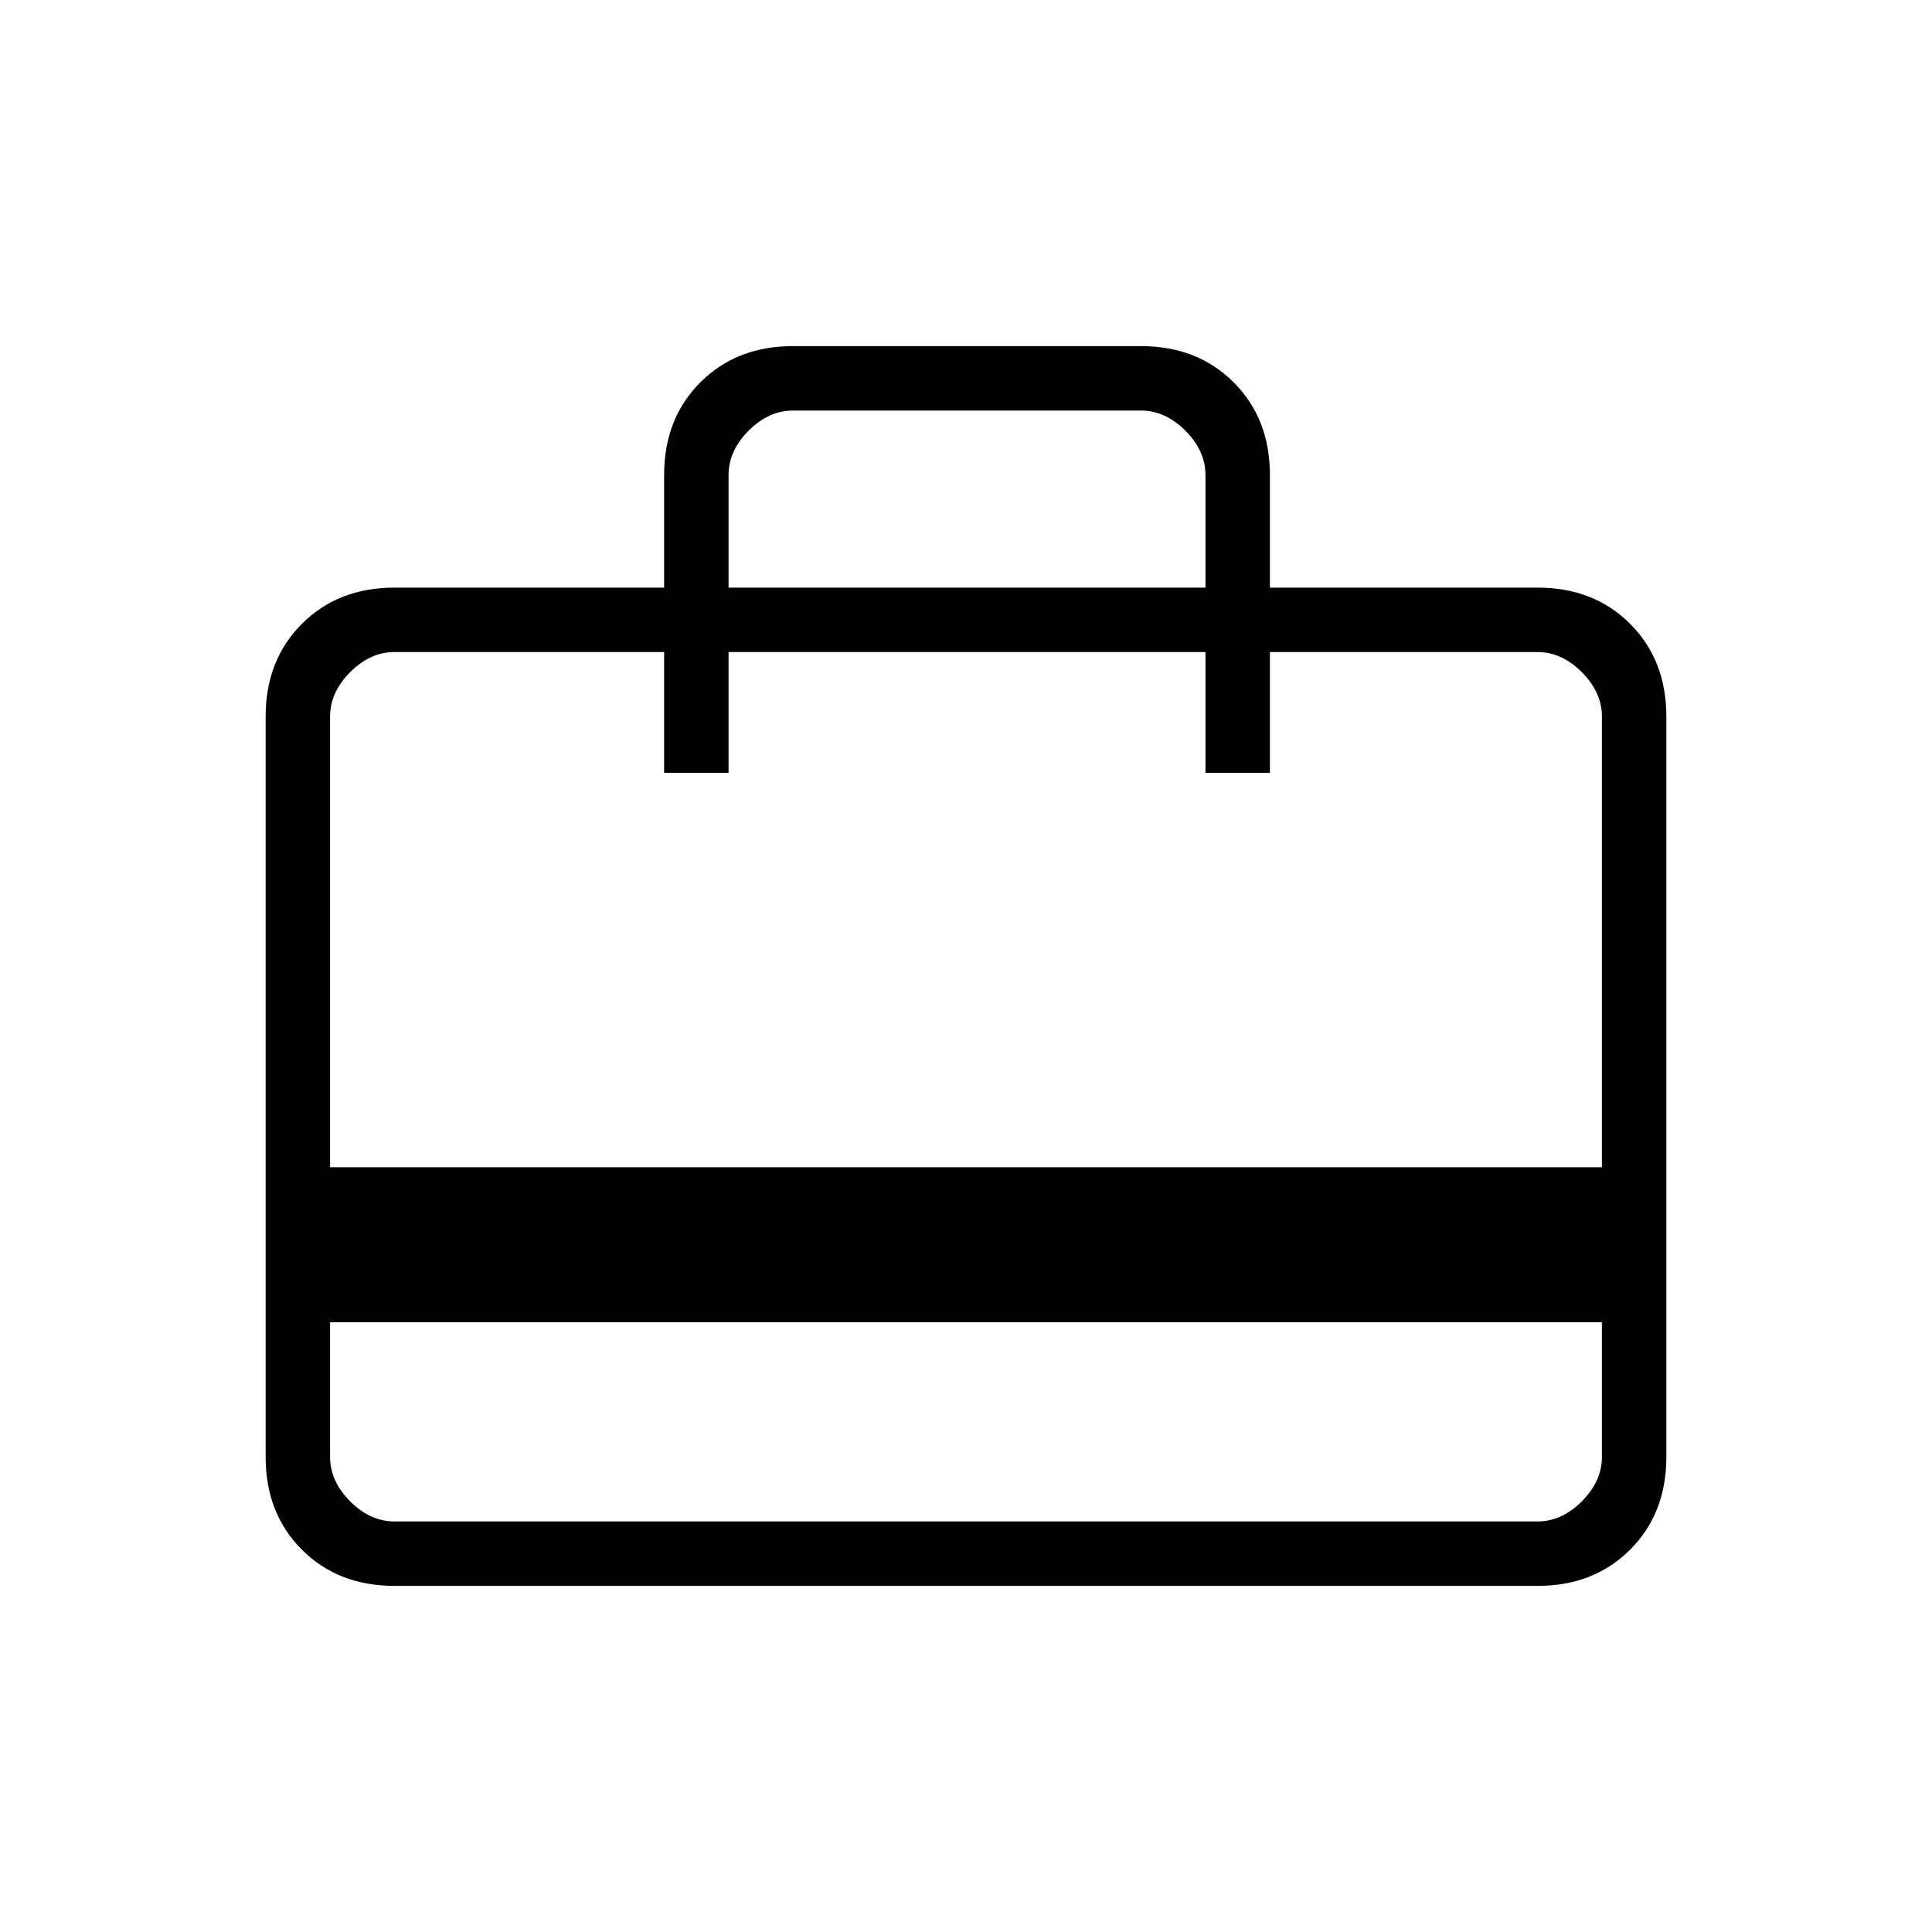 <svg xmlns="http://www.w3.org/2000/svg" height="20" width="20"><path d="M3.417 13.688V15.083Q3.417 15.333 3.625 15.542Q3.833 15.75 4.083 15.75H15.917Q16.167 15.75 16.375 15.542Q16.583 15.333 16.583 15.083V13.688ZM6.875 6.083V4.917Q6.875 4.333 7.25 3.958Q7.625 3.583 8.208 3.583H11.812Q12.396 3.583 12.771 3.958Q13.146 4.333 13.146 4.917V6.083H15.917Q16.5 6.083 16.875 6.458Q17.25 6.833 17.25 7.417V15.083Q17.25 15.667 16.875 16.042Q16.5 16.417 15.917 16.417H4.083Q3.5 16.417 3.125 16.042Q2.75 15.667 2.75 15.083V7.417Q2.75 6.833 3.125 6.458Q3.5 6.083 4.083 6.083ZM3.417 12.083H16.583V7.417Q16.583 7.167 16.375 6.958Q16.167 6.75 15.917 6.75H13.146V8H12.479V6.75H7.542V8H6.875V6.75H4.083Q3.833 6.75 3.625 6.958Q3.417 7.167 3.417 7.417ZM7.542 6.083H12.479V4.917Q12.479 4.667 12.271 4.458Q12.062 4.25 11.812 4.25H8.208Q7.958 4.25 7.75 4.458Q7.542 4.667 7.542 4.917ZM3.417 15.083V7.417Q3.417 7.167 3.417 6.958Q3.417 6.75 3.417 6.75V8V6.75V8V6.75H4.083Q3.833 6.75 3.625 6.958Q3.417 7.167 3.417 7.417V15.083Q3.417 15.333 3.625 15.542Q3.833 15.75 4.083 15.75H3.417Q3.417 15.75 3.417 15.542Q3.417 15.333 3.417 15.083Z"/></svg>
